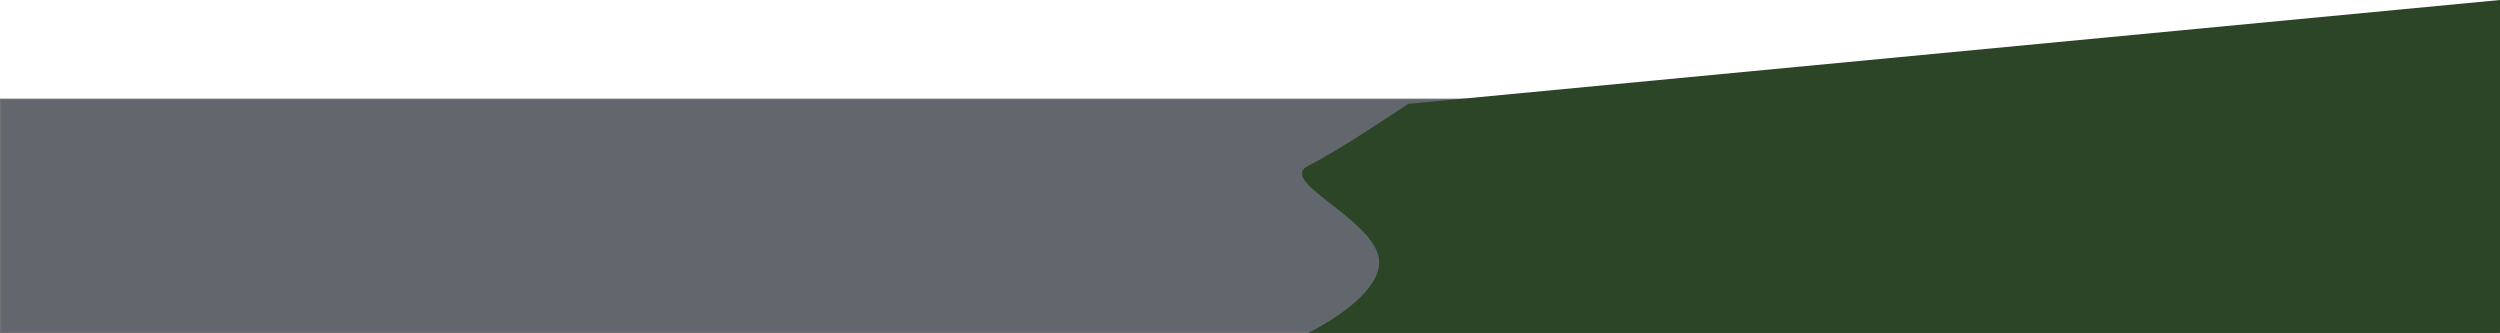 <svg xmlns="http://www.w3.org/2000/svg" width="1922.024" height="255.964" viewBox="0 0 1922.024 255.964"><g transform="translate(0 -702.036)"><g transform="translate(0 778)" fill="#62676e" stroke="#707070" stroke-width="1"><rect width="1920" height="180" stroke="none"/><rect x="0.5" y="0.5" width="1919" height="179" fill="none"/></g><path d="M3324.4,2087s62.308-30.023,53.749-59.964-77.147-57.091-53.749-68.543,76.855-47.6,76.855-47.6l839.405-79.854V2087Z" transform="translate(-2318.634 -1129)" fill="#2b4526"/></g></svg>